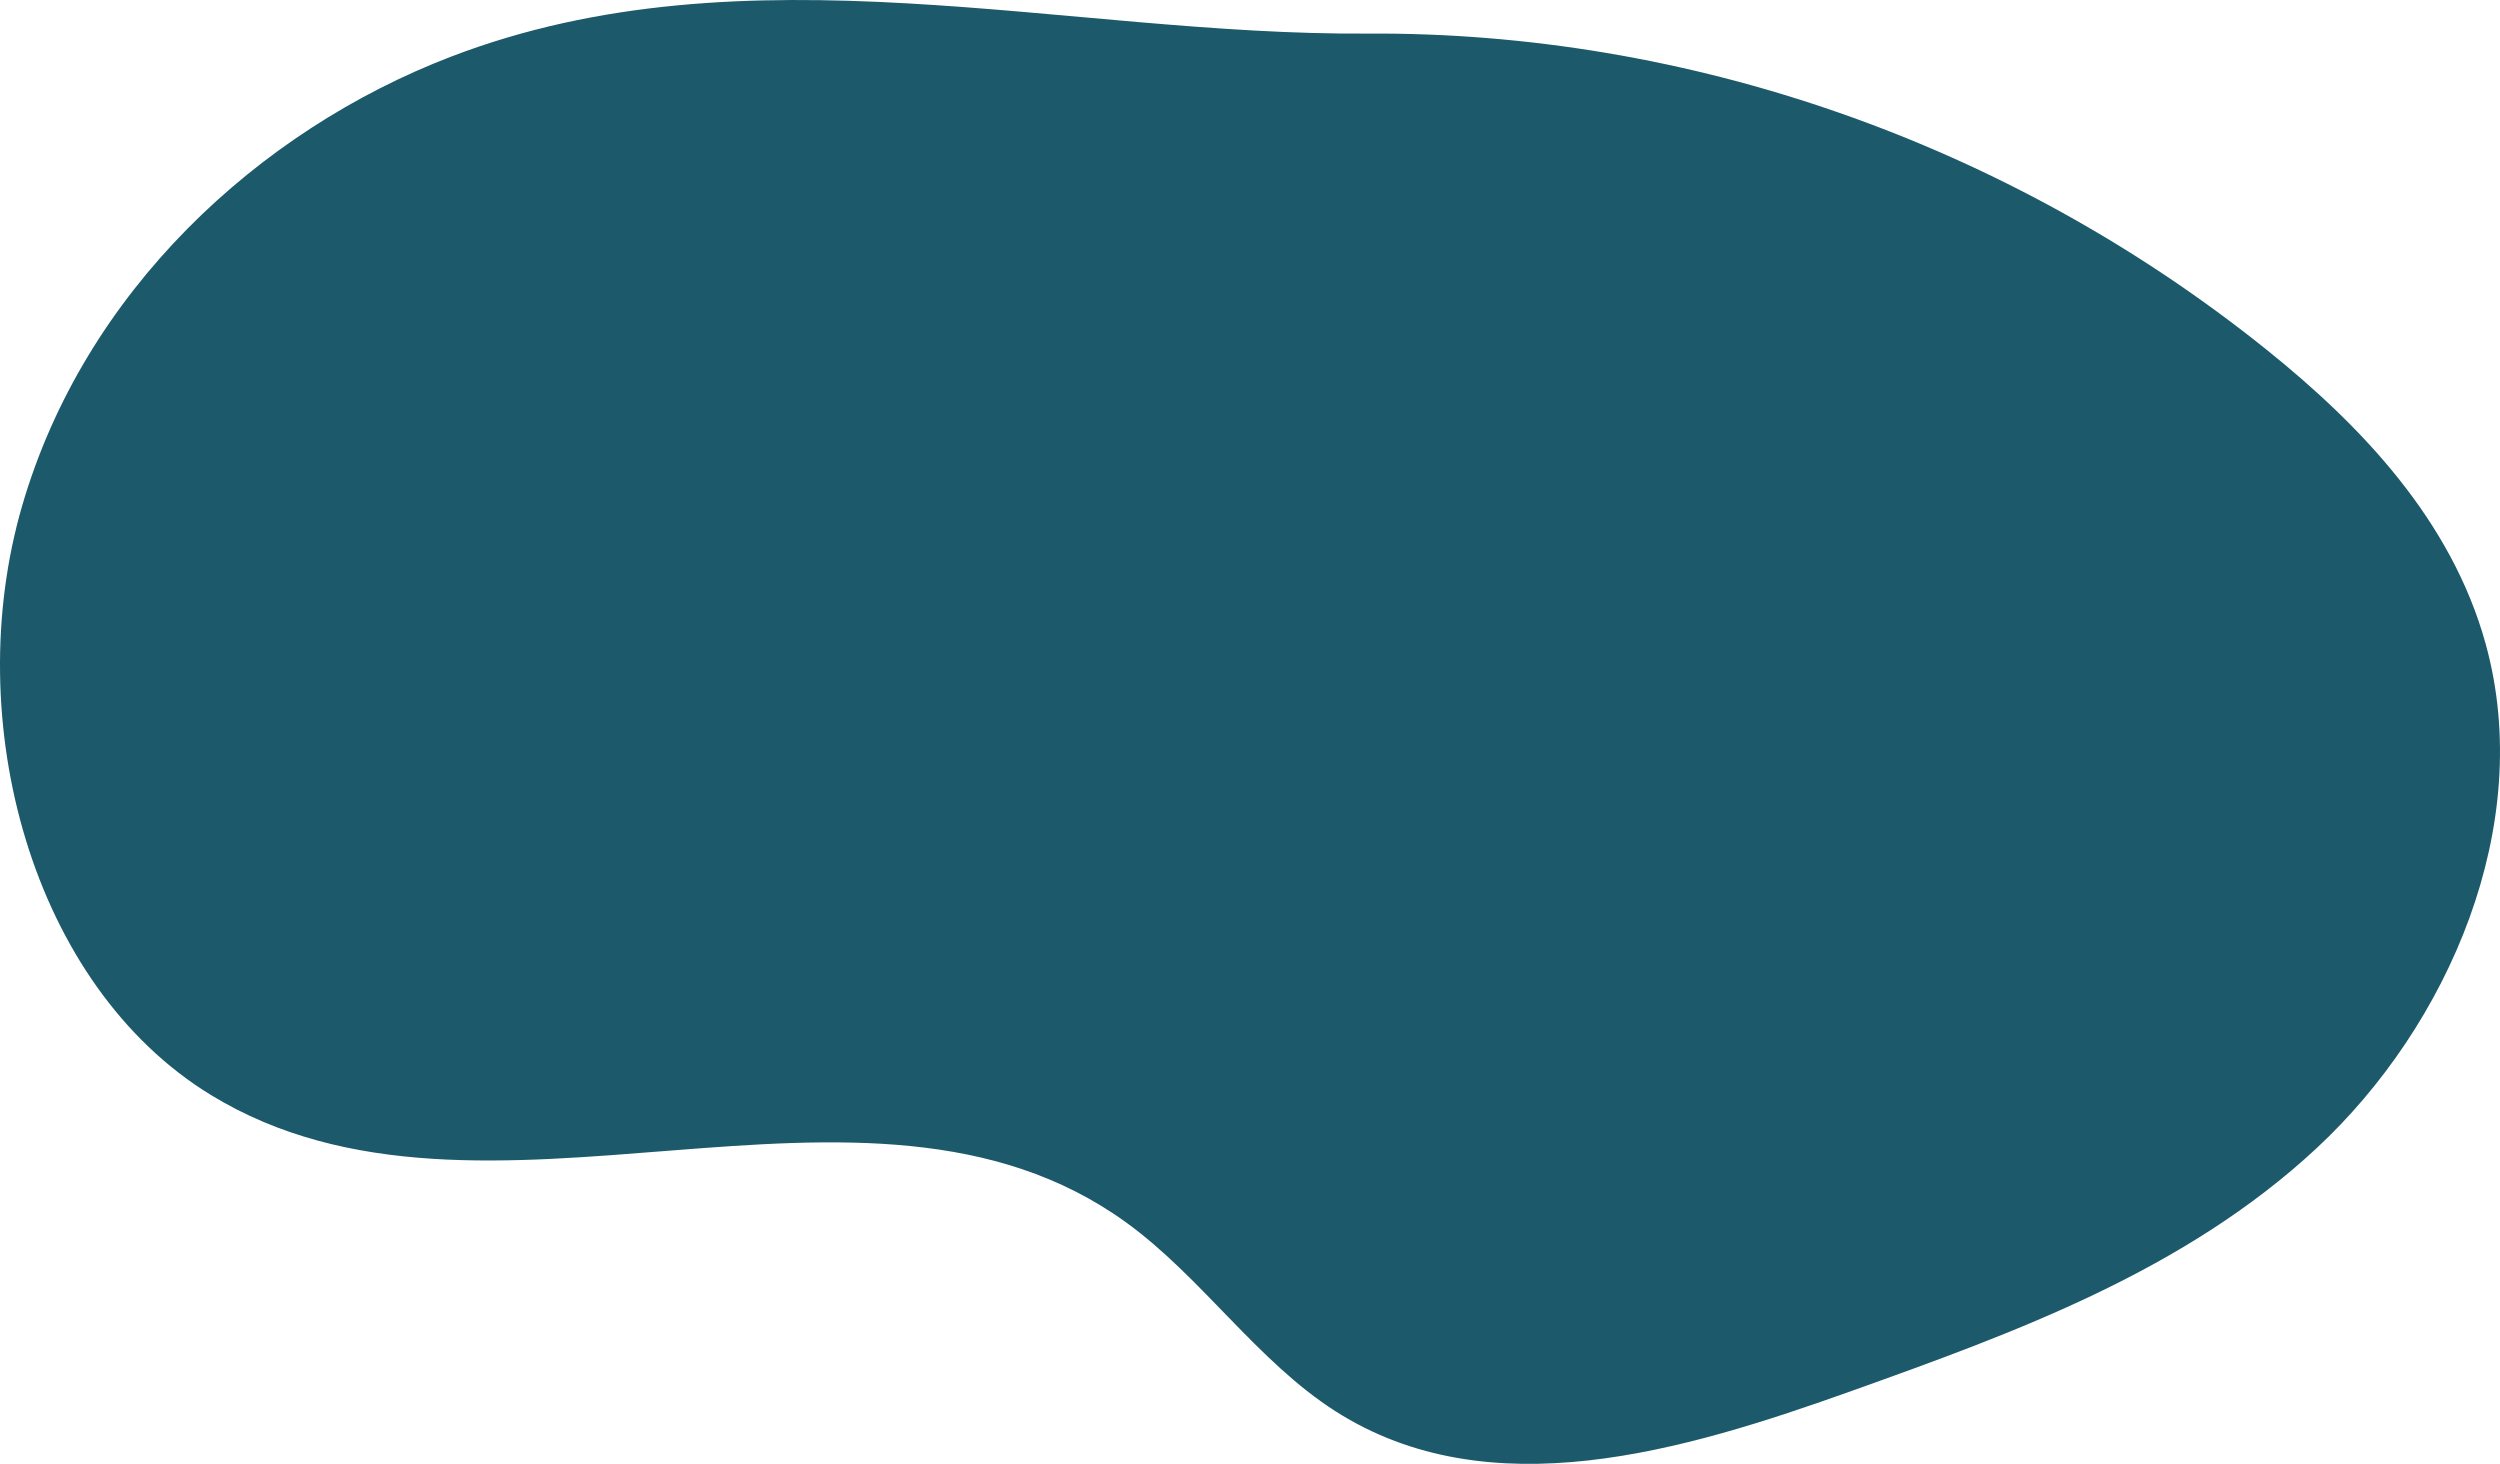 <svg id="_лой_2" xmlns="http://www.w3.org/2000/svg" width="1080" height="632.4" viewBox="0 0 1080 632.4"><g id="Forme63_496357244"><path id="Forme63_496357244-2" d="M194.96 24.43C111.36 56.48 36.38 125.99 9.5 218.74c-26.88 92.75 4.2 206.97 81.58 254.28 118.09 72.2 282.11-26.58 395.11 54.86 32.78 23.62 56.85 60.17 90.75 81.79 66.45 42.37 150.11 17.26 223.17-8.86 70.9-25.35 143.76-51.87 200.67-104.8 56.92-52.94 94.68-139.41 73.03-217.84-14.74-53.4-53.79-94.31-94.79-127.21C867.34 61.34 728.77 13.63 590.68 14.51c-130.83.84-268.06-39.02-395.71 9.92z" fill="#1c5a6b"/></g></svg>
